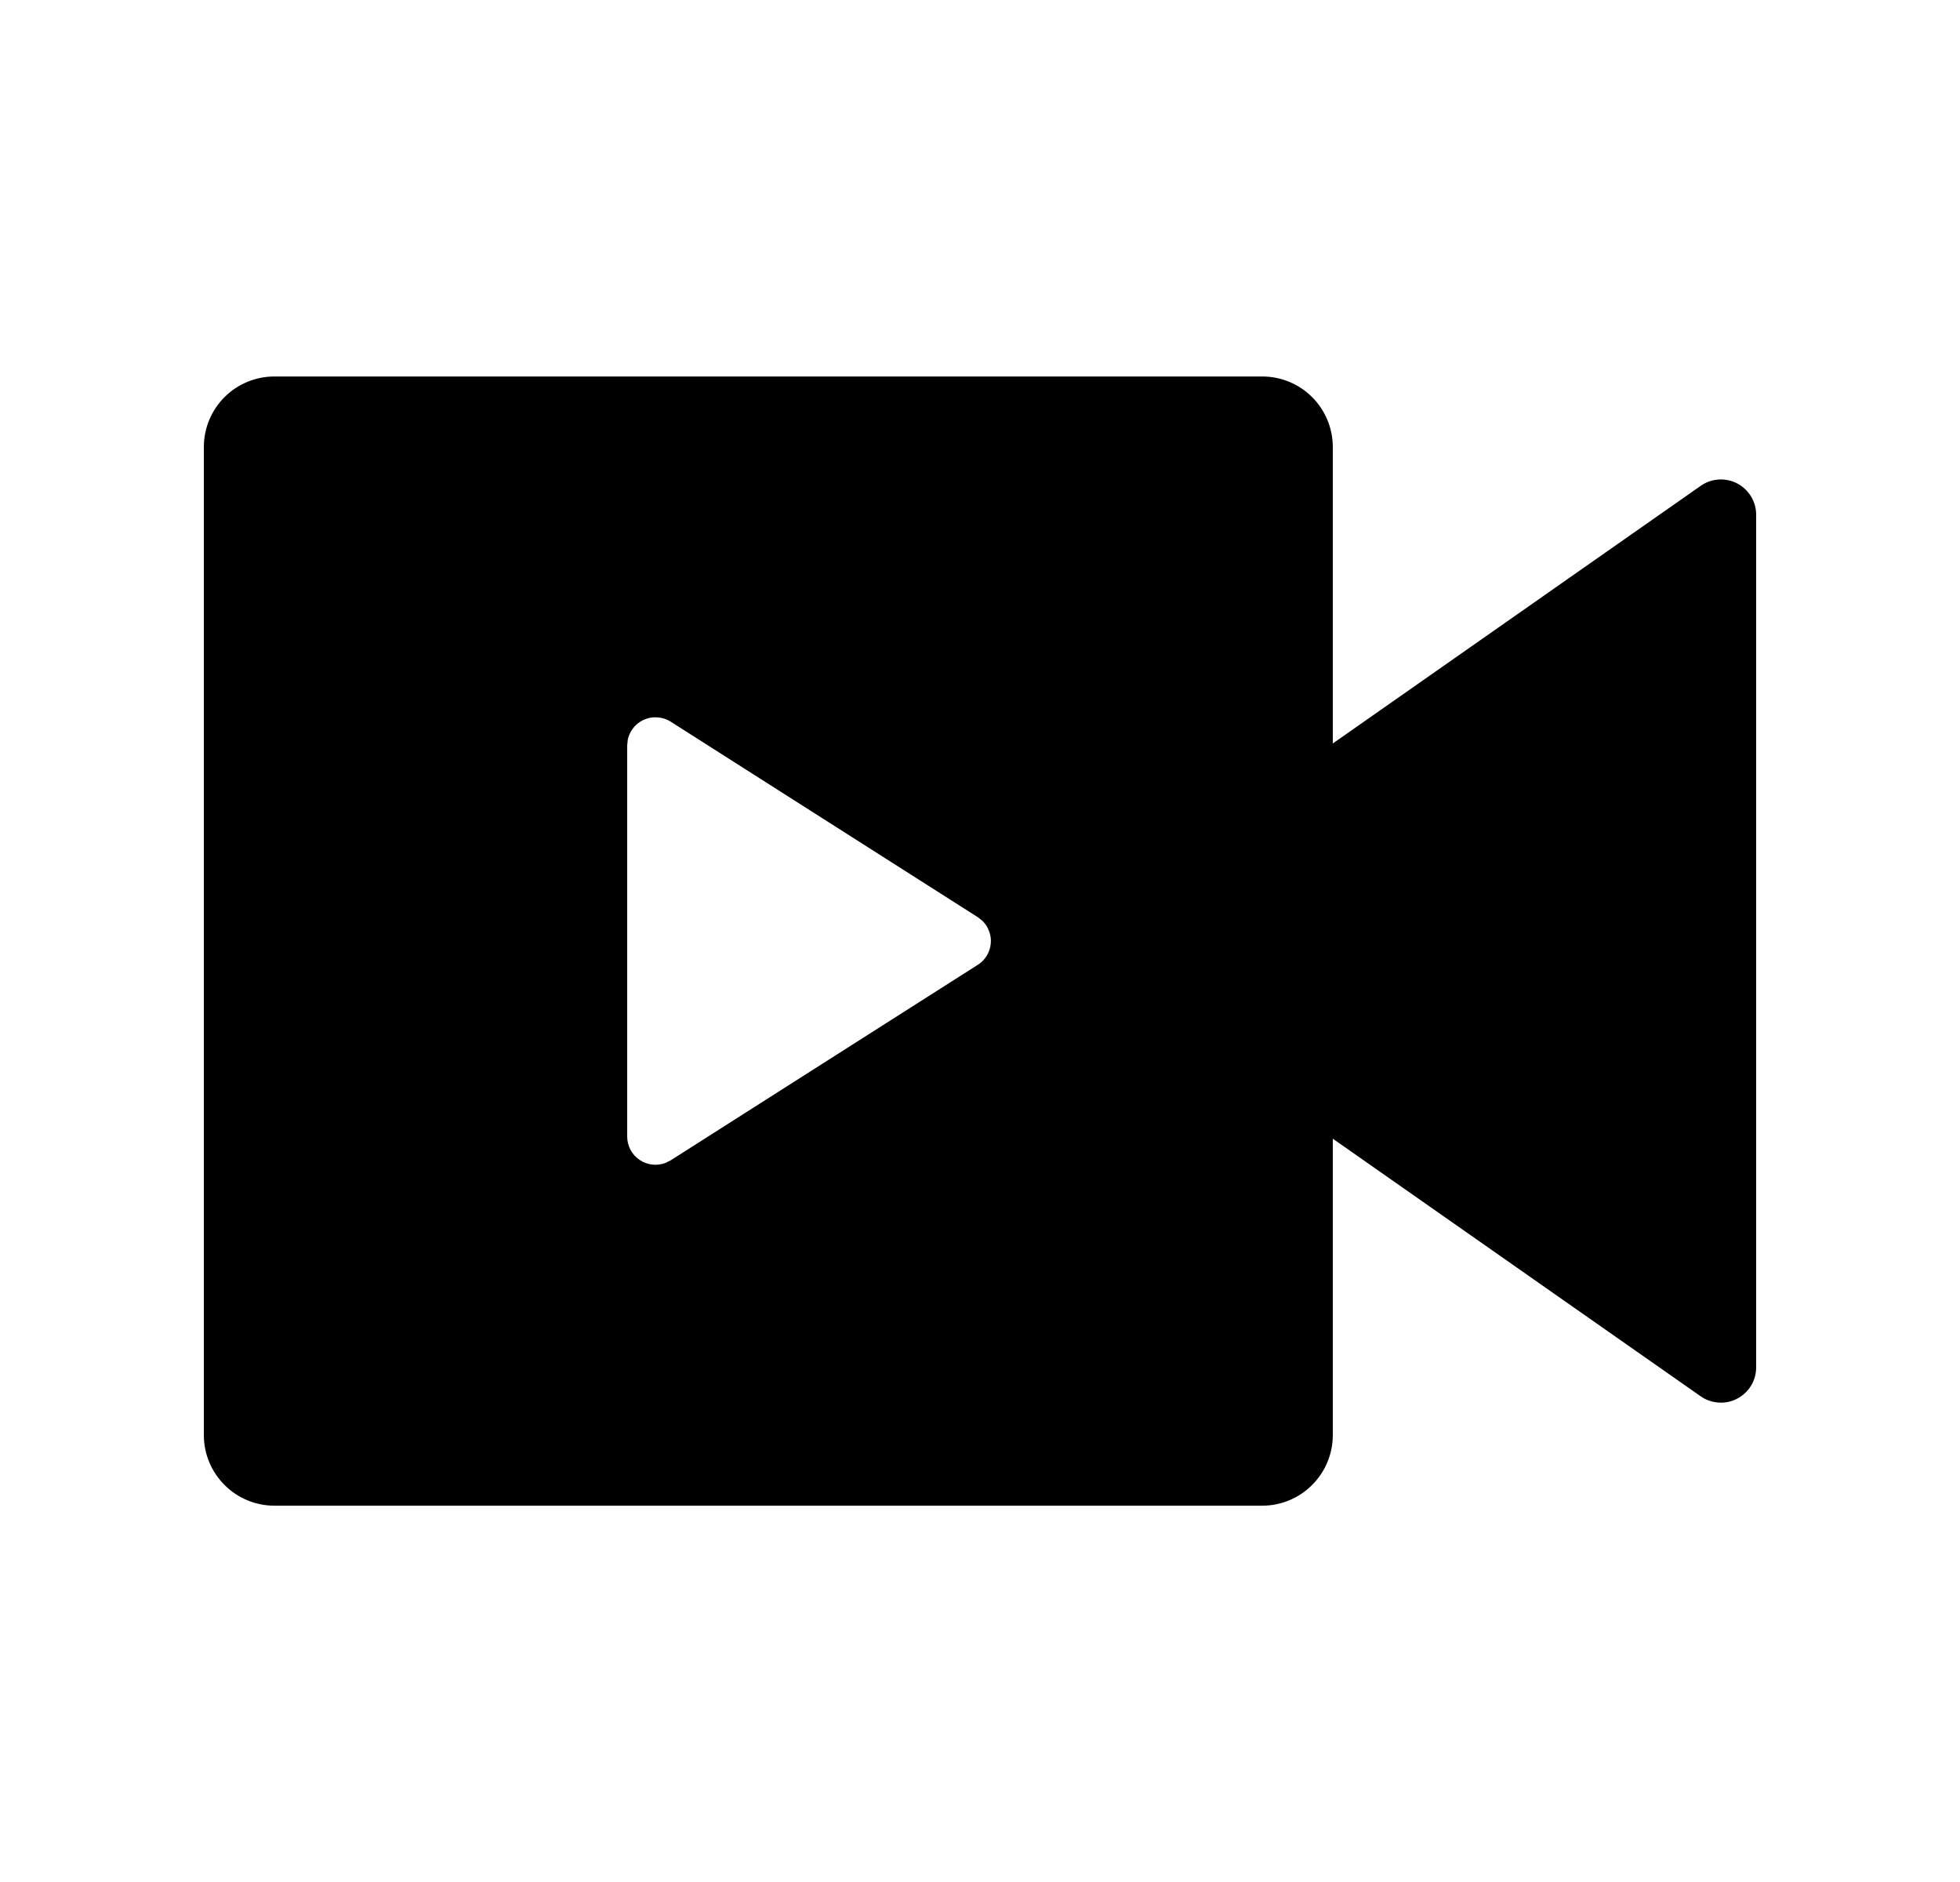 <svg width="25" height="24" viewBox="0 0 25 24" fill="none" xmlns="http://www.w3.org/2000/svg">
<path d="M16.1 4.801C16.339 4.801 16.568 4.896 16.736 5.064C16.905 5.233 17 5.462 17 5.701V9.481L21.692 6.196C21.759 6.148 21.838 6.121 21.921 6.115C22.003 6.11 22.085 6.127 22.158 6.165C22.231 6.203 22.292 6.261 22.335 6.331C22.378 6.402 22.4 6.482 22.4 6.565V17.437C22.4 17.519 22.378 17.6 22.335 17.671C22.292 17.741 22.231 17.798 22.158 17.836C22.085 17.875 22.003 17.892 21.921 17.886C21.838 17.881 21.759 17.853 21.692 17.806L17 14.521V18.301C17 18.54 16.905 18.768 16.736 18.937C16.568 19.106 16.339 19.201 16.1 19.201H3.5C3.261 19.201 3.032 19.106 2.864 18.937C2.695 18.768 2.6 18.54 2.6 18.301V5.701C2.6 5.462 2.695 5.233 2.864 5.064C3.032 4.896 3.261 4.801 3.5 4.801H16.1ZM8.36 9.147C8.277 9.147 8.197 9.176 8.132 9.228C8.068 9.28 8.024 9.354 8.007 9.435L8 9.506V14.494C8 14.552 8.014 14.61 8.041 14.661C8.068 14.713 8.108 14.757 8.156 14.79C8.204 14.823 8.259 14.844 8.317 14.851C8.375 14.858 8.433 14.851 8.488 14.83L8.553 14.798L12.473 12.303C12.519 12.274 12.557 12.235 12.586 12.188C12.614 12.142 12.632 12.09 12.637 12.036C12.643 11.982 12.636 11.928 12.617 11.877C12.598 11.825 12.569 11.779 12.53 11.742L12.473 11.697L8.553 9.202C8.495 9.166 8.428 9.147 8.36 9.148V9.147Z" fill="#0A0D14" style="fill:#0A0D14;fill:color(display-p3 0.039 0.051 0.078);fill-opacity:1;"/>
</svg>
